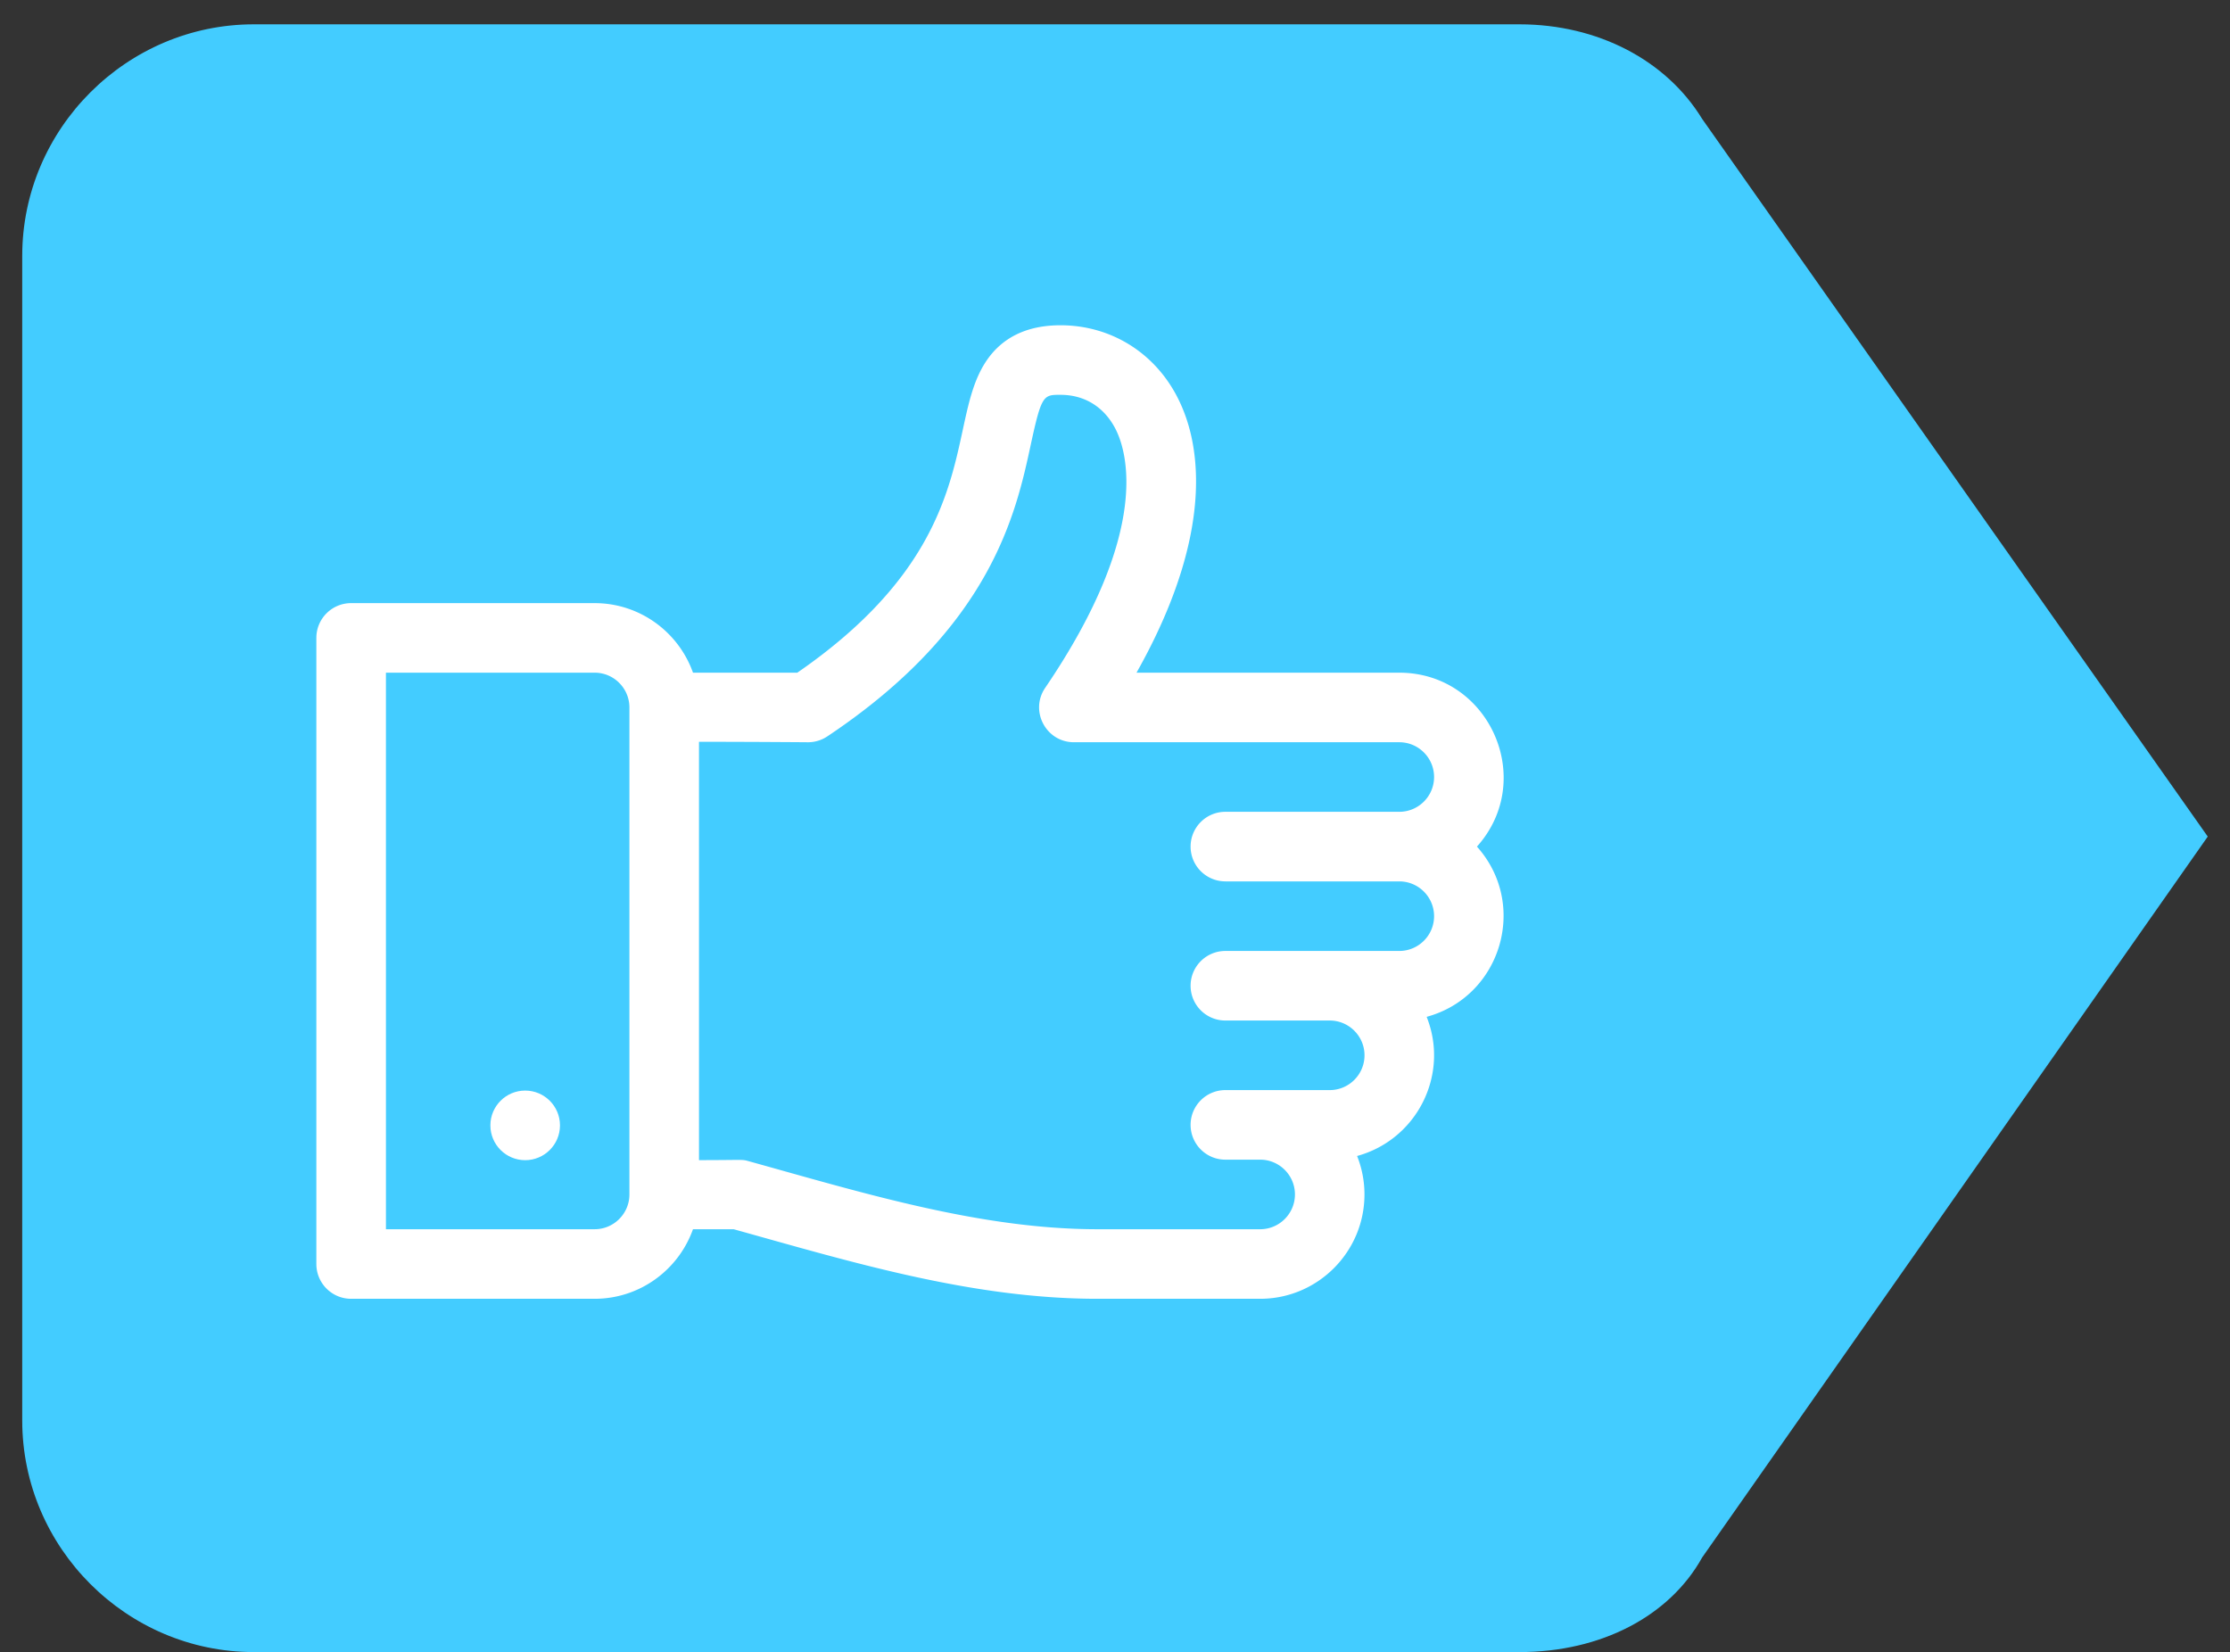 <svg viewBox="0 0 791 586" xmlns="http://www.w3.org/2000/svg"><rect x="0" y="0" width="791" height="586" fill="#333333" stroke="none"/><style>.st0{fill:#43ccff}</style><path class="st0" d="M603.77 42.182c-12.728-20.827-37.026-33.555-64.795-33.555H90.035c-45.125 0-82.151 37.026-82.151 82.151v413.07c0 45.125 37.026 82.151 82.151 82.151h448.94c28.926 0 53.225-12.728 64.795-33.555l179.34-255.71z" fill="#43ccff" stroke-width="11.571"/><path d="M344.188 139.52c-79.37 0-143.942 64.573-143.942 143.942 0 26.817 7.428 52.987 21.486 75.692l114.259 184.134a11.995 11.995 0 0 0 10.191 5.67h.096a11.993 11.993 0 0 0 10.196-5.83L467.82 357.21c13.283-22.225 20.303-47.726 20.303-73.747 0-79.37-64.572-143.942-143.942-143.942zm103.055 205.374L346.01 513.922 242.133 346.517c-11.702-18.898-18.046-40.7-18.046-63.051 0-66.142 53.97-120.112 120.111-120.112s120.032 53.97 120.032 120.112c0 21.688-5.926 42.933-16.98 61.43z" fill-opacity="0"/><path d="M344.188 211.491c-39.685 0-71.971 32.286-71.971 71.971 0 39.432 31.76 71.972 71.971 71.972 40.706 0 71.971-32.974 71.971-71.972 0-39.685-32.286-71.97-71.97-71.97zm0 120.112c-26.595 0-48.14-21.618-48.14-48.14 0-26.457 21.683-48.141 48.14-48.141s48.06 21.684 48.06 48.14c0 26.136-21.044 48.141-48.06 48.141z" fill-opacity="0"/><path d="M496.336 238.608H403.13c9.59-17.001 15.976-33.18 19.048-48.298 3.913-19.258 2.256-36.508-4.794-49.888-8.231-15.62-23.576-24.983-41.048-25.047h-.179c-11.932 0-20.845 4.358-26.487 12.952-4.394 6.691-6.154 14.844-8.192 24.283-4.89 22.647-11.553 53.493-58.674 86-7.746.001-25.605.002-36.992.001-5.093-14.36-18.807-24.677-34.892-24.677h-86.37c-6.813 0-12.337 5.525-12.337 12.338V448.35c0 6.814 5.524 12.338 12.337 12.338h86.362c16.084 0 29.798-10.316 34.892-24.676h14.424c41.432 11.518 84.371 24.676 129.062 24.676h57.685c20.41 0 37.013-16.605 37.013-37.014a36.8 36.8 0 0 0-2.617-13.642c21.102-5.751 32.895-28.705 24.676-49.352 26.52-7.228 36.185-39.914 17.837-60.384 21.306-23.771 4.35-61.69-27.558-61.69zm-273.077 12.436h-.001v172.631c0 6.803-5.534 12.337-12.337 12.337h-74.027V238.604h74.027c6.803 0 12.338 5.535 12.338 12.337zm211.392 61.592h61.69c6.803 0 12.337 5.535 12.337 12.337 0 6.804-5.535 12.337-12.338 12.337h-61.689c-6.814 0-12.338 5.525-12.338 12.338 0 6.814 5.525 12.338 12.338 12.338h37.013c6.804 0 12.338 5.535 12.338 12.338 0 6.803-5.535 12.337-12.338 12.337h-37.013c-6.814 0-12.338 5.525-12.338 12.338s5.525 12.338 12.338 12.338h12.338c6.803 0 12.337 5.535 12.337 12.337s-5.535 12.338-12.337 12.338h-57.685c-41.648 0-83.598-13.004-124.085-24.227-2.095-.58-1.867-.284-17.28-.284V263.118c18.894 0 38.726.163 38.726.163a12.325 12.325 0 0 0 6.777-2.072c58.218-38.812 66.947-79.239 72.162-103.397 3.842-17.79 4.488-17.785 10.648-17.767 8.431.03 15.289 4.248 19.309 11.875 3.87 7.345 13.515 35.69-24.836 92.079-5.56 8.175.31 19.277 10.201 19.277h115.415c6.804 0 12.338 5.535 12.338 12.337 0 6.804-5.535 12.338-12.338 12.338h-61.69c-6.813 0-12.337 5.525-12.337 12.338 0 6.814 5.524 12.338 12.338 12.338z" fill="#fff"/><circle cx="89.995" cy="390.91" r="14.999" transform="translate(112.22 77.458) scale(.823)" fill="#fff"/></svg>